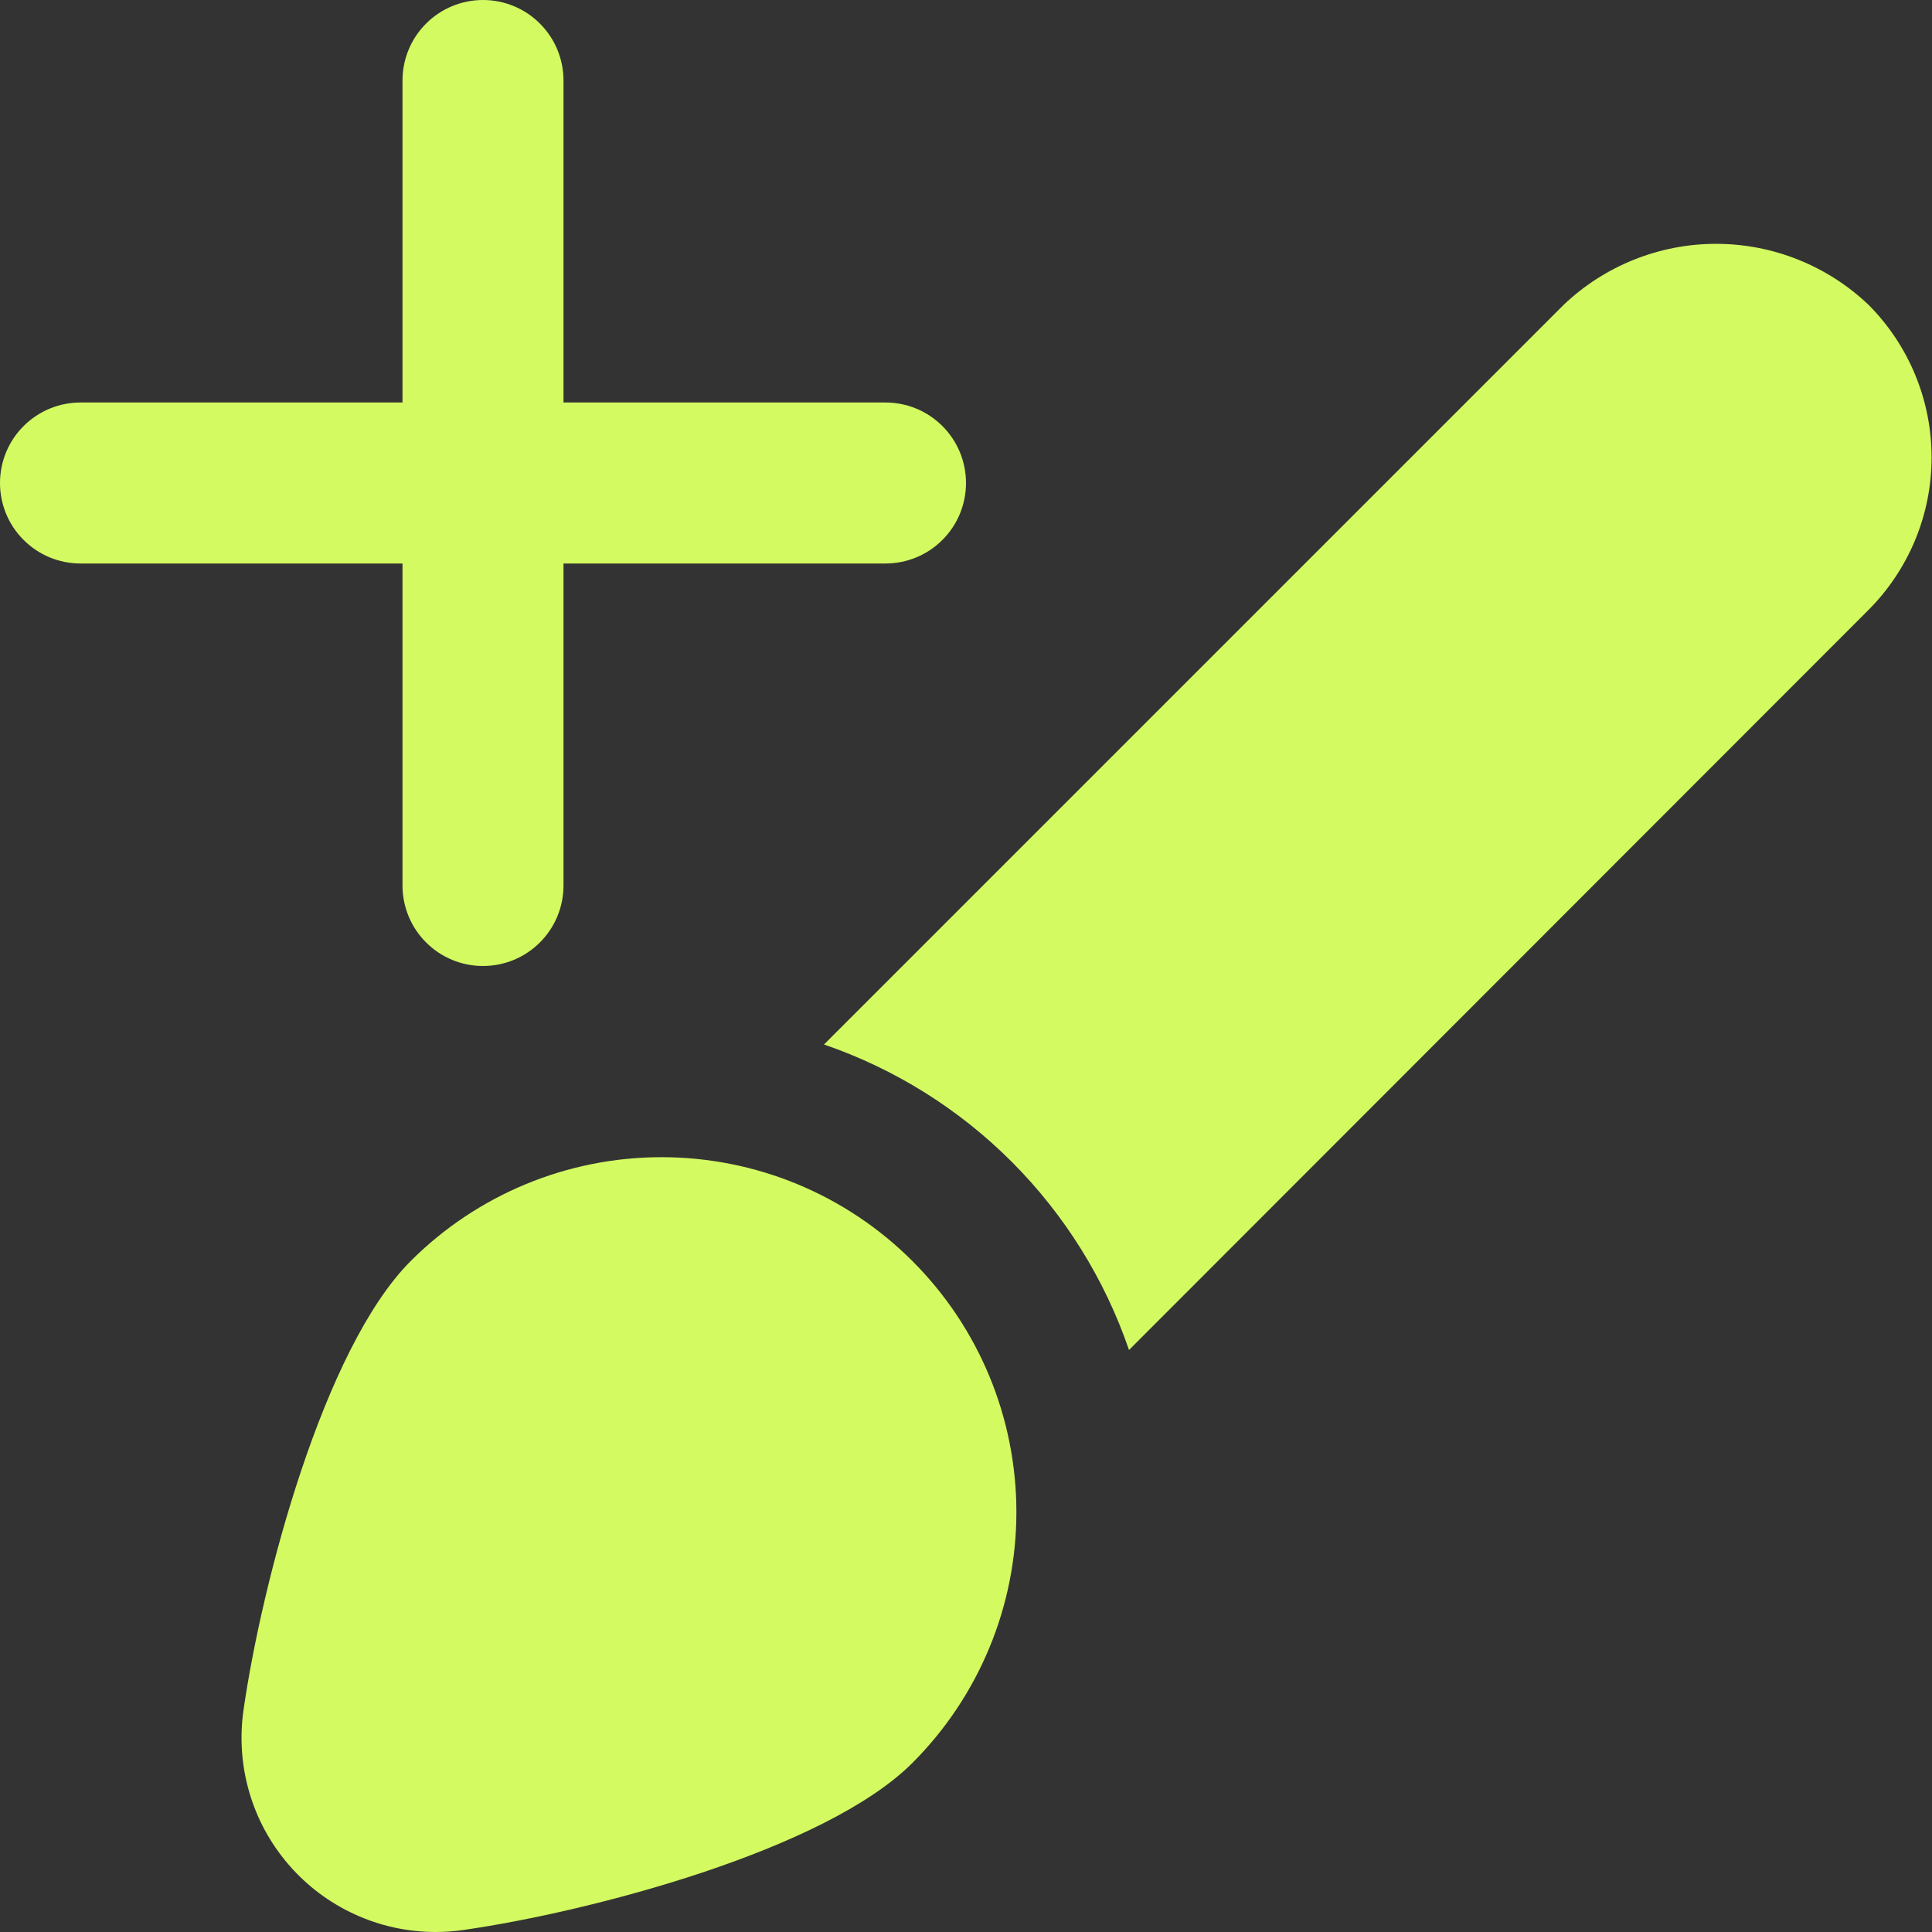 <svg width="24" height="24" viewBox="0 0 24 24" fill="none" xmlns="http://www.w3.org/2000/svg">
<rect x="0" y="0" width="24" height="24" fill="#333333" stroke="none"/>
<path d="M5.404 24C5.059 23.999 4.718 23.924 4.404 23.779C4.09 23.635 3.811 23.425 3.586 23.164C3.36 22.902 3.193 22.596 3.097 22.264C3 21.933 2.976 21.584 3.025 21.242C3.252 19.662 4.017 16.75 5.102 15.665C5.928 14.839 7.05 14.374 8.219 14.375C9.388 14.375 10.509 14.839 11.335 15.666C12.162 16.493 12.626 17.614 12.626 18.783C12.626 19.952 12.161 21.073 11.334 21.9C10.25 22.984 7.338 23.748 5.757 23.975C5.64 23.992 5.522 24 5.404 24ZM23.212 3.787C22.702 3.301 22.023 3.029 21.318 3.029C20.613 3.029 19.934 3.301 19.424 3.787L10.236 12.975C11.115 13.277 11.913 13.776 12.57 14.434C13.226 15.092 13.724 15.891 14.025 16.77L23.212 7.576C23.713 7.073 23.995 6.392 23.995 5.682C23.995 4.971 23.713 4.29 23.212 3.787Z" fill="#D3FA61"/>
<path d="M11 5H7V1C7 0.735 6.895 0.48 6.707 0.293C6.52 0.105 6.265 0 6 0C5.735 0 5.48 0.105 5.293 0.293C5.105 0.48 5 0.735 5 1V5H1C0.735 5 0.48 5.105 0.293 5.293C0.105 5.48 0 5.735 0 6C0 6.265 0.105 6.52 0.293 6.707C0.48 6.895 0.735 7 1 7H5V11C5 11.265 5.105 11.52 5.293 11.707C5.48 11.895 5.735 12 6 12C6.265 12 6.52 11.895 6.707 11.707C6.895 11.52 7 11.265 7 11V7H11C11.265 7 11.52 6.895 11.707 6.707C11.895 6.52 12 6.265 12 6C12 5.735 11.895 5.48 11.707 5.293C11.52 5.105 11.265 5 11 5Z" fill="#D3FA61"/>
</svg>
